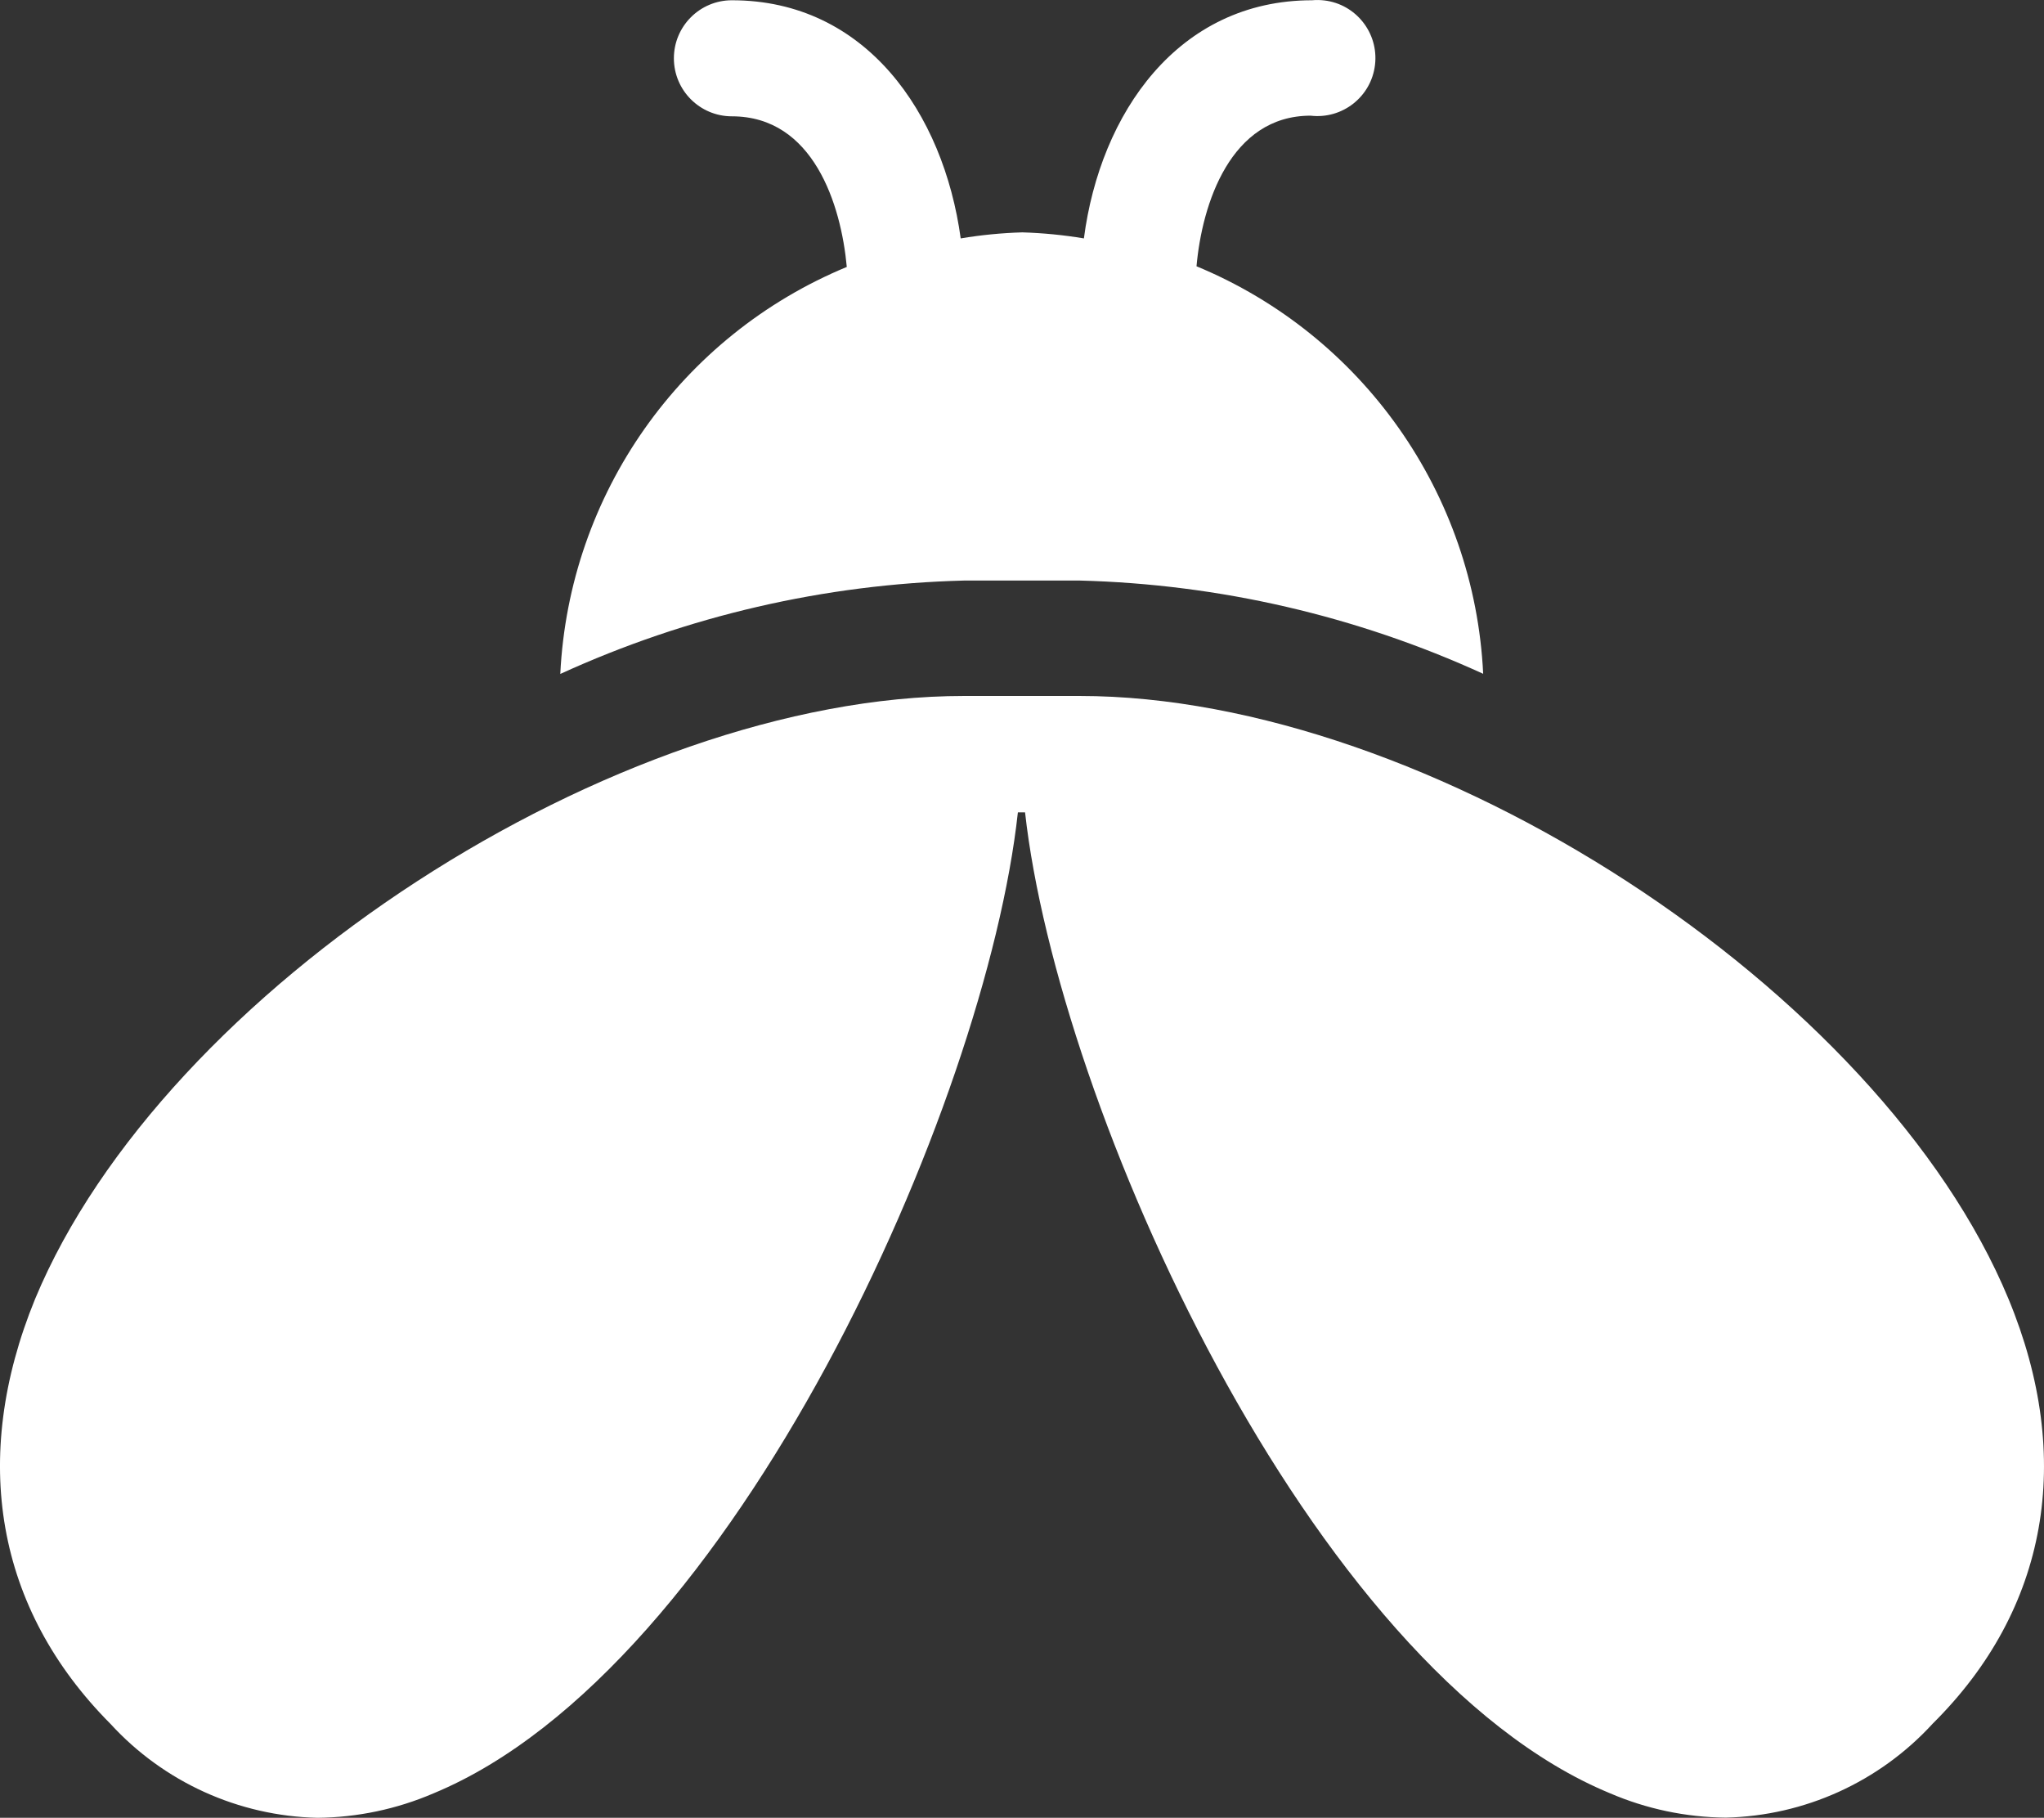 <svg version="1.1" id="图层_1" x="0px" y="0px" width="125.425px" height="111.516px" viewBox="0 0 125.425 111.516" enable-background="new 0 0 125.425 111.516" xml:space="preserve" xmlns:xml="http://www.w3.org/XML/1998/namespace" xmlns="http://www.w3.org/2000/svg" xmlns:xlink="http://www.w3.org/1999/xlink">
  <rect x="0" y="0" width="125.425" height="111.516" fill="#333333" stroke="none"/>
  <title>062</title>
  <path fill="#FFFFFF" d="M34.381,41.344c7.786-3.56,16.211-5.509,24.77-5.729h7.12c8.548,0.222,16.963,2.167,24.74,5.72
	c-0.53-11.036-7.383-20.773-17.59-25c0.34-3.819,2.08-9.239,7-9.239c1.951,0.23,3.723-1.164,3.953-3.116
	c0.231-1.952-1.164-3.724-3.115-3.954c-0.248-0.029-0.5-0.033-0.748-0.01c-8.221,0-13,6.93-14,14.609
	c-1.25-0.209-2.514-0.332-3.78-0.37c-1.267,0.037-2.53,0.16-3.78,0.37c-1.05-7.68-5.82-14.609-14.04-14.609
	c-1.966,0-3.56,1.594-3.56,3.56s1.594,3.56,3.56,3.56l0,0l0,0c5,0,6.7,5.421,7.05,9.24C41.764,20.598,34.918,30.322,34.381,41.344z
	 M123.251,79.695c-7.871-19-35.57-37-57-37h-7.101c-21.41,0-49.1,18-57,37c-4,9.78-2.4,19,4.63,26.06
	c3.271,3.571,7.858,5.652,12.7,5.761c2.449-0.023,4.869-0.533,7.12-1.5c18.44-7.641,33.9-42.21,35.86-60.181h0.44
	c2,18,17.431,52.54,35.88,60.17c2.25,0.968,4.672,1.478,7.12,1.5c4.843-0.112,9.429-2.196,12.7-5.77
	C125.662,98.735,127.3,89.475,123.251,79.695z" class="color c1"/>
</svg>